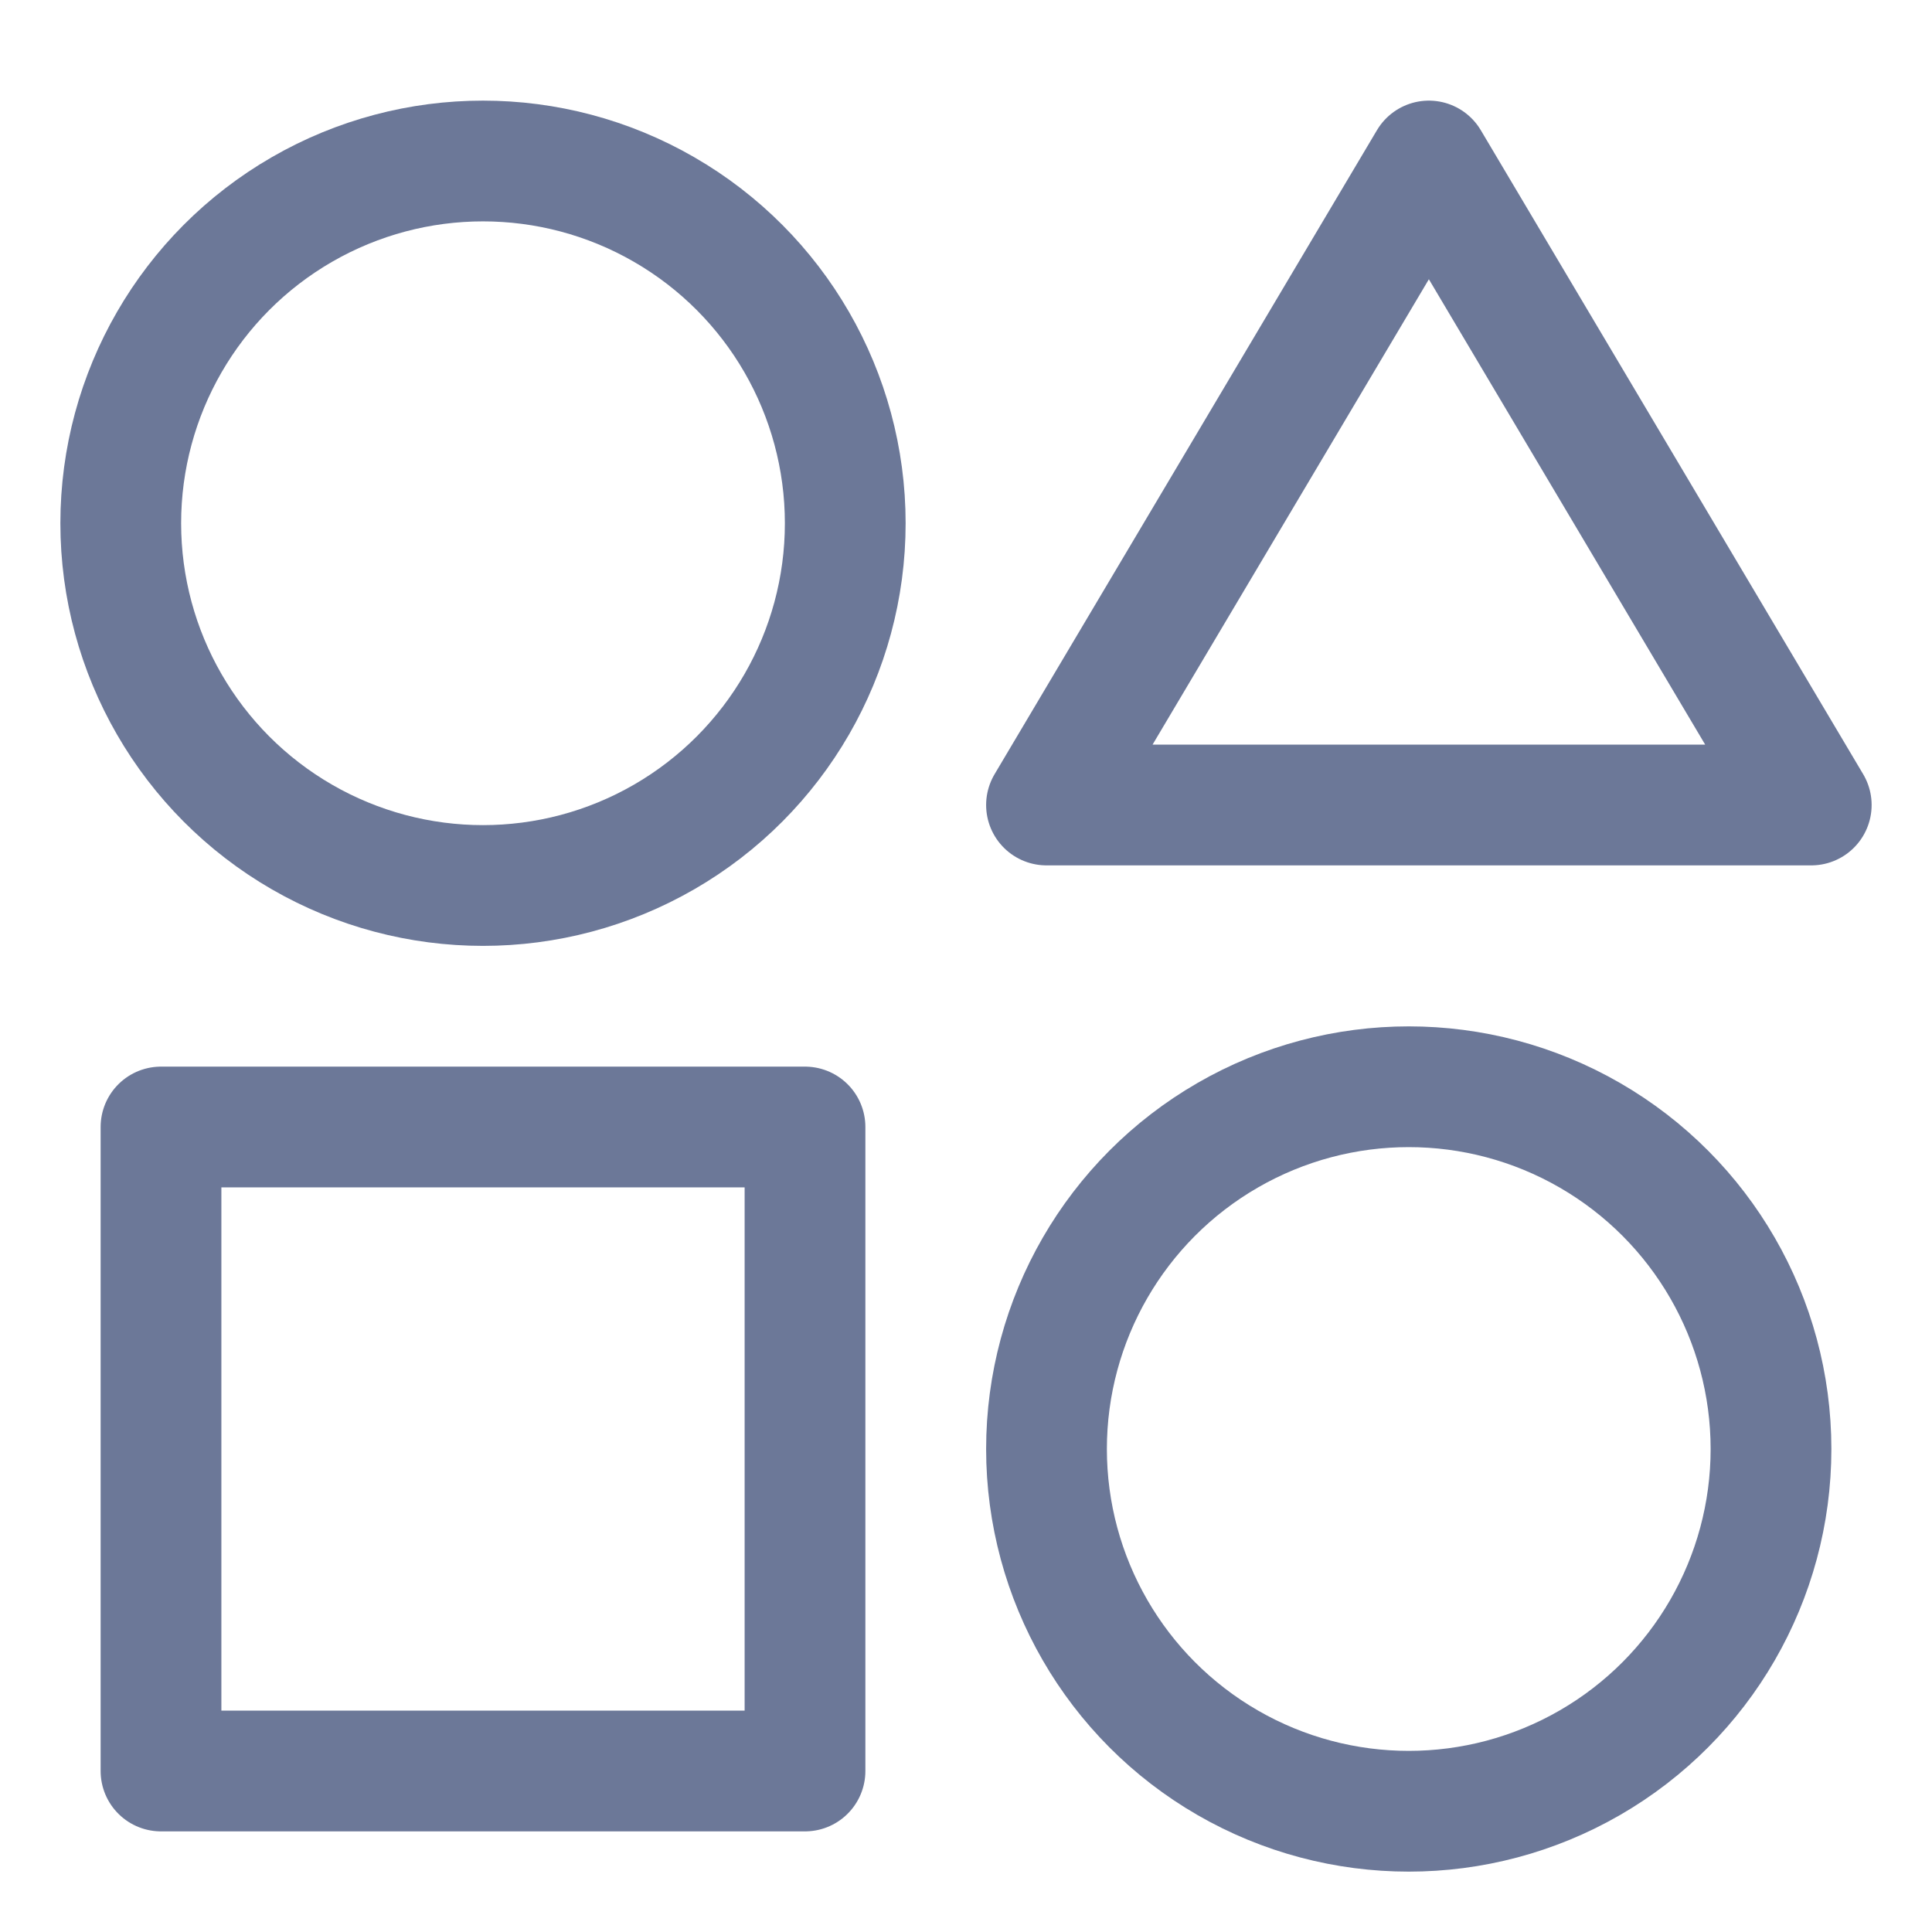 <svg width="48" height="48" viewBox="0 0 48 48" fill="none" xmlns="http://www.w3.org/2000/svg">
<circle cx="35" cy="36" r="9" transform="rotate(-180 35 36)" stroke="#6C7898" stroke-width="3" stroke-linecap="round" stroke-linejoin="round"/>
<circle cx="12" cy="13" r="9" transform="rotate(-180 12 13)" stroke="#6C7898" stroke-width="3" stroke-linecap="round" stroke-linejoin="round"/>
<rect x="20" y="44" width="16" height="16" transform="rotate(-180 20 44)" stroke="#6C7898" stroke-width="3" stroke-linecap="round" stroke-linejoin="round"/>
<path d="M35.5 4L45 20L26 20L35.5 4Z" stroke="#6C7898" stroke-width="3" stroke-linecap="round" stroke-linejoin="round"/>
</svg>
